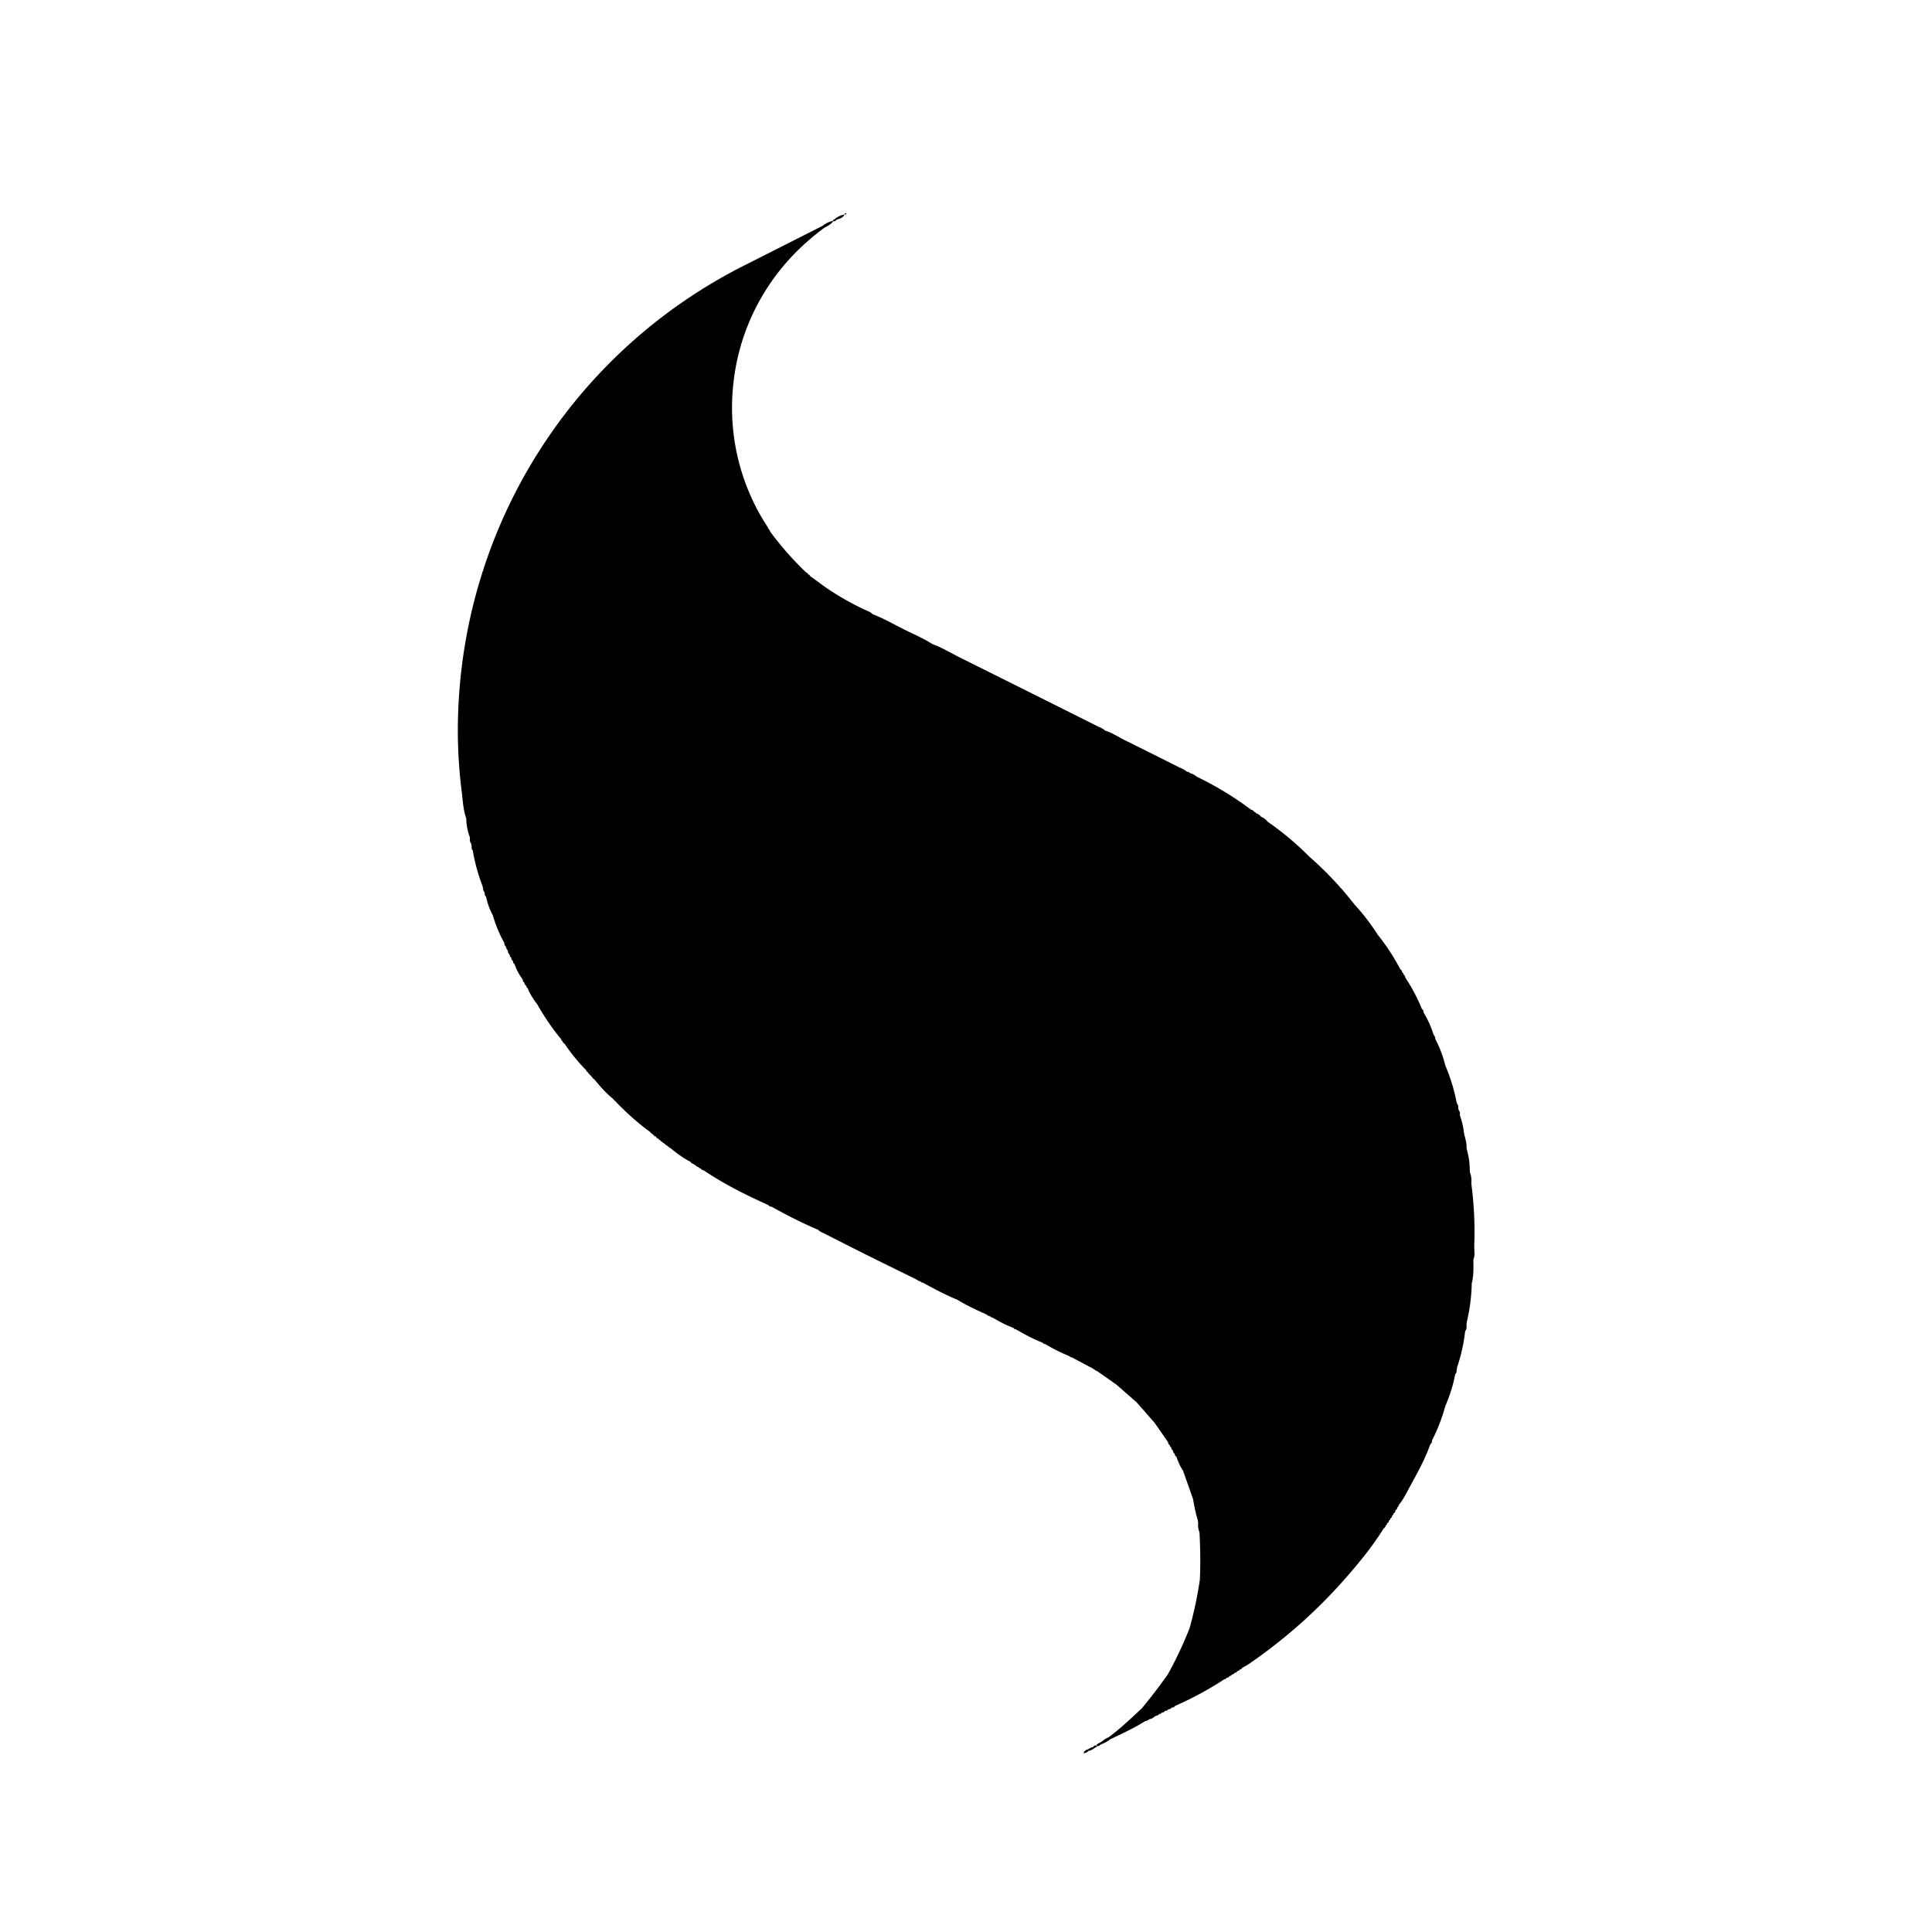 <svg xmlns="http://www.w3.org/2000/svg" viewBox="0 0 32 32"><path d="M13.986 3.551h-.001v.001h.001zm.028-.02c-.003-.007-.022.006-.028.02.011-.005.041.012.028-.02zm-3.161 15.294l-.026-.022c.003.014.011.022.026.022zm7.248 10.117c-.031-.006-.05.019-.076.029-.028.014-.066.019-.078.071.036-.012.062-.015.077-.04a.222.222 0 0 0 .113-.057c.014-.002.026-.007.03-.022a.086.086 0 0 0-.013-.014c-.023.003-.043.011-.054.034zm6.317-8.292a6.14 6.14 0 0 0-.049-1.051.363.363 0 0 0-.021-.176l-.004-.043c0-.122-.019-.241-.053-.357.005-.085-.021-.164-.041-.245a1.324 1.324 0 0 0-.07-.305c.003-.033.002-.065-.023-.091.005-.007.003-.014-.004-.018.002-.032.002-.064-.024-.089.004-.008.003-.015-.004-.021a2.99 2.99 0 0 0-.186-.606 1.908 1.908 0 0 0-.166-.439c-.001-.025-.006-.049-.027-.066.004-.007.002-.012-.005-.015a1.625 1.625 0 0 0-.162-.358c.001-.023-.006-.044-.027-.056a2.854 2.854 0 0 0-.276-.521.063.063 0 0 0-.03-.053c.001-.016-.006-.027-.021-.033-.003-.022-.01-.041-.031-.052a3.57 3.57 0 0 0-.378-.578 3.448 3.448 0 0 0-.381-.495 5.706 5.706 0 0 0-.751-.795 4.858 4.858 0 0 0-.688-.577.248.248 0 0 0-.11-.082.134.134 0 0 0-.082-.057c-.005-.015-.015-.022-.03-.023l-.001-.001a.062.062 0 0 0-.05-.034v-.001a5.43 5.43 0 0 0-.9-.547.274.274 0 0 0-.117-.061c-.012-.017-.029-.021-.048-.022-.037-.037-.086-.052-.13-.074-.298-.15-.596-.299-.895-.447-.11-.055-.213-.125-.332-.161-.035-.038-.085-.052-.129-.074-.758-.38-1.516-.758-2.274-1.136-.15-.075-.294-.164-.453-.221-.158-.101-.331-.173-.497-.257-.163-.082-.321-.173-.492-.238-.039-.04-.092-.056-.141-.079a4.614 4.614 0 0 1-.637-.364c-.088-.063-.175-.128-.263-.192v.001c-.004-.016-.014-.024-.03-.027a.038.038 0 0 0-.029-.028 5.176 5.176 0 0 1-.604-.686c0-.014-.005-.024-.018-.029-.006-.012-.01-.026-.017-.037a3.595 3.595 0 0 1-.573-2.35 3.606 3.606 0 0 1 .52-1.545c.259-.423.595-.774.993-1.068.052-.028.107-.053.142-.105.025.001.045-.007.059-.029.053-.012.104-.028.13-.083a.335.335 0 0 0-.166.08c-.014.004-.025.01-.027.026a.38.38 0 0 0-.169.081l-1.285.65a8.62 8.62 0 0 0-4.748 7.311c-.024.476-.004.952.056 1.425.018.144.023.291.074.43a.892.892 0 0 0 .056.302l.005.028c-.004.032-.001.062.021.088l.008.049c-.004.024-.001.046.018.064.034.206.09.406.166.6-.003.009-.002.016.005.023-.003.024.002.046.022.062-.003.008-.002.015.005.02-.003.024.003.046.023.062.021.106.057.207.109.302.048.161.109.316.192.462.001.024.006.047.028.062-.002.008 0 .015.007.019a.037.037 0 0 0 .02.037c-.003.008-.001.014.007.018a.054.054 0 0 0 .025.053l.001.001a.059.059 0 0 0 .027.054l.001.001a.059.059 0 0 0 .027.054l.001.001a.057.057 0 0 0 .027.053.89.89 0 0 0 .133.251c.001.023.009.042.029.054a.06.06 0 0 0 .03.052l.001.001c0 .018.008.03.023.038.037.098.095.184.158.267.116.202.244.396.394.575.002.015.009.026.024.031a.056.056 0 0 0 .034.046c.106.157.224.303.357.438l.004.005c.001.015.009.022.023.025l.002.003c.001.015.009.025.024.028l.001.001c.002.015.011.025.027.028.003.015.011.025.025.029a.035.035 0 0 0 .028.03c.093.115.19.227.306.321.193.203.397.393.624.557h.001c.004.016.015.024.031.026a.03.03 0 0 0 .029.024l-.029-.024c.012.006.02.015.029.024l.002.001a.109.109 0 0 0 .026.022l.005.004a.06.06 0 0 0 .044.035c.005.015.016.022.03.024.004.015.013.023.029.024l.003.002c.003.012.009.02.023.019.004.009.01.013.02.013.006.016.018.024.035.026.004.015.014.022.029.023l.003.002c.003.012.009.02.023.019.104.086.211.166.331.228l.002.001c.01.021.028.03.05.032.005.015.016.021.031.021l.002.001c.01.021.028.029.05.032.005.015.016.021.031.021l.004.002a.06.06 0 0 0 .05.031c.338.229.701.409 1.072.576.013.021.033.028.056.028.25.141.507.27.771.383.023.031.06.04.092.056.223.114.447.228.671.34.285.142.572.282.858.423.005.007.012.01.021.008.006.014.017.021.032.019.006.007.013.01.023.008.006.014.017.021.032.019.189.102.377.204.576.285.15.093.31.166.47.238.005.007.012.01.02.008.006.014.017.021.032.019.006.008.013.01.022.008.006.014.017.02.032.019.114.065.229.13.354.174.005.015.015.021.03.019.143.081.287.162.441.222l.007.007h.01c.008.015.021.022.037.02.124.074.252.14.386.193l.006.007.01-.001c.008.015.021.022.037.02l.359.191c.003.008.009.011.017.008.007.016.02.023.037.024l.327.23.333.292.298.339.223.321c.001.022.01.04.03.051l.001.002c0 .015.005.027.02.032.003.022.009.041.03.053.001.023.009.043.03.055 0 .022.01.039.029.051.027.08.059.157.107.226l.165.467c.022.12.045.241.081.358l.006.05a.28.28 0 0 0 .02.143l.001.004c.014.262.019.524.006.787a6.562 6.562 0 0 1-.168.797c-.103.264-.224.52-.361.768a8.67 8.67 0 0 1-.439.572c-.177.163-.351.331-.546.474-.052.018-.091.056-.136.086-.025.01-.05.019-.063.045l.013.014c.019-.002.039-.003.05-.023.058-.025.117-.05.166-.091.197-.095.396-.185.581-.302.009.003.016 0 .021-.008.016.002.028-.004.035-.02a.19.19 0 0 0 .109-.055h.013l.009-.009c.016.002.027-.004.033-.019.01.003.017-.001.022-.01.015.002.025-.004.028-.019.023 0 .043-.005.054-.028h.001c.023 0 .043-.005.054-.027.023 0 .043-.005.055-.027.023 0 .044-.005.056-.027a5.65 5.65 0 0 0 .817-.442l.005-.003c.016.001.026-.006.03-.021.022-.001.041-.007.051-.03l.002-.001c.017 0 .03-.007.037-.023.009.002.015-.001.018-.01.016.002.024-.006.027-.02h.001a.05.05 0 0 0 .048-.03l.006-.003c.016.002.026-.006.029-.021.022 0 .037-.012.047-.03.035-.02.072-.038.105-.061a8.56 8.56 0 0 0 1.559-1.372c.245-.276.481-.561.677-.876.021-.009.03-.027.033-.049.015-.005.022-.016.021-.032l.001-.001c.021-.01.03-.028.033-.049.015-.005.022-.016.021-.032l.001-.001c.021-.01.029-.029.031-.051.015-.005.022-.015.021-.031l.002-.003c.021-.01.029-.028.03-.05.023-.009.029-.029.032-.051.015-.005.021-.017.02-.033l.001-.001c.076-.091.127-.198.183-.301.126-.23.254-.459.342-.709.023-.014.027-.037.027-.061.094-.182.167-.373.221-.57.072-.169.13-.343.163-.525.024-.025.028-.055.024-.087.008-.006.009-.013.005-.021.067-.197.114-.399.136-.606.026-.034.027-.073.023-.114l.006-.046a3.007 3.007 0 0 0 .081-.636c.034-.128.029-.258.026-.389.031-.071.014-.145.016-.216z"/></svg>
